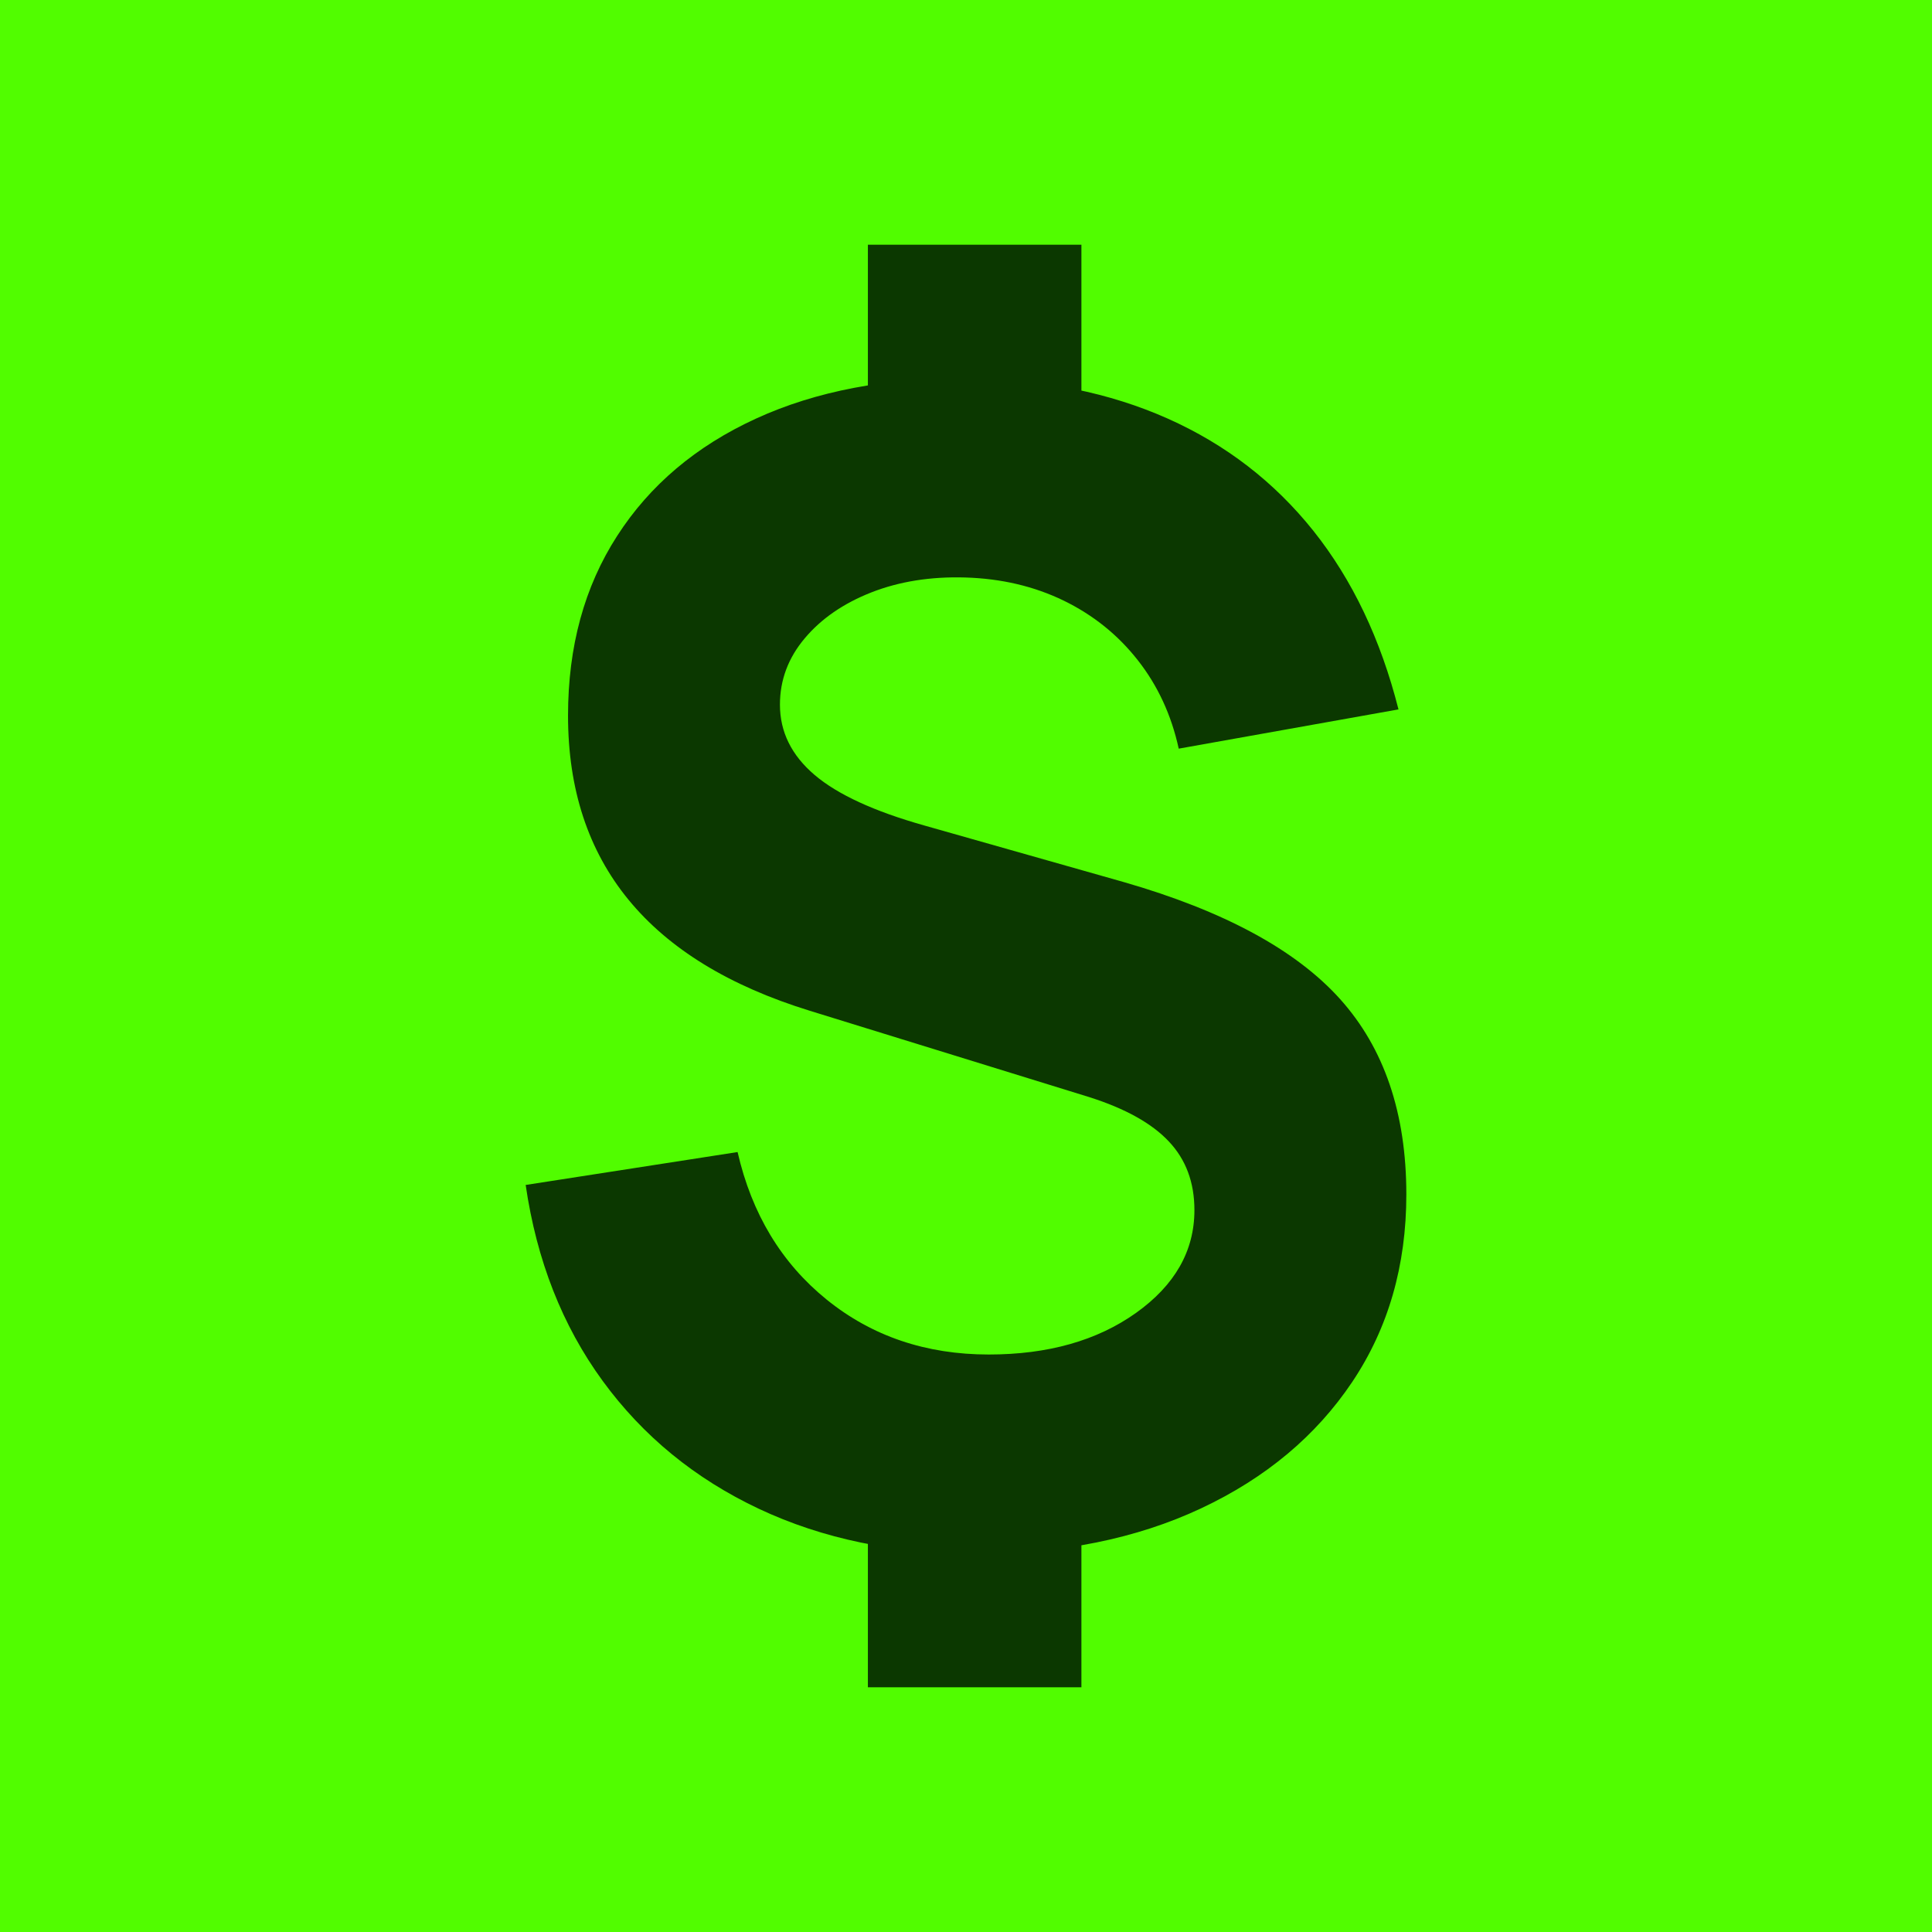<svg xmlns="http://www.w3.org/2000/svg" viewBox="0 0 192 192" width="192" height="192"><path fill="#51fd00" d="M0 0h192v192H0V0Z" transform-origin="1024px 1024px"/><path fill="#0b3800" d="M86.25 167.68v-18.72h21.22v18.72H86.25Zm0-124.64V24.32h21.22v18.72H86.25Zm10.76 111.38c-8.06 0-15.26-1.493-21.6-4.48-6.347-2.993-11.52-7.23-15.52-12.71-4.007-5.487-6.557-11.977-7.65-19.47l21.06-3.27c1.407 6.133 4.357 11.02 8.85 14.66 4.5 3.64 9.87 5.46 16.11 5.46 5.88 0 10.757-1.377 14.63-4.13 3.873-2.76 5.81-6.167 5.81-10.22 0-2.753-.847-5.027-2.54-6.82-1.687-1.8-4.323-3.27-7.91-4.41l-27.77-8.58c-16.02-4.94-24.03-14.717-24.03-29.33 0-6.867 1.627-12.82 4.88-17.86 3.247-5.047 7.847-8.933 13.8-11.66 5.96-2.733 12.993-4.073 21.1-4.02 7.44.107 14.047 1.447 19.82 4.02 5.767 2.573 10.59 6.29 14.47 11.15 3.873 4.86 6.693 10.777 8.46 17.75l-21.84 3.9c-.727-3.333-2.08-6.26-4.06-8.78-1.973-2.52-4.43-4.497-7.37-5.93-2.94-1.427-6.203-2.193-9.79-2.3-3.433-.1-6.54.393-9.32 1.48-2.78 1.093-4.99 2.617-6.63 4.57-1.64 1.947-2.46 4.143-2.46 6.59 0 2.7 1.147 5.027 3.44 6.98 2.287 1.947 5.927 3.623 10.92 5.03l19.81 5.62c9.933 2.86 17.097 6.733 21.49 11.62 4.393 4.887 6.59 11.36 6.59 19.42 0 7.073-1.793 13.287-5.38 18.64-3.593 5.36-8.6 9.547-15.02 12.56s-13.87 4.52-22.35 4.52Z" style="text-wrap-mode:nowrap"/></svg>